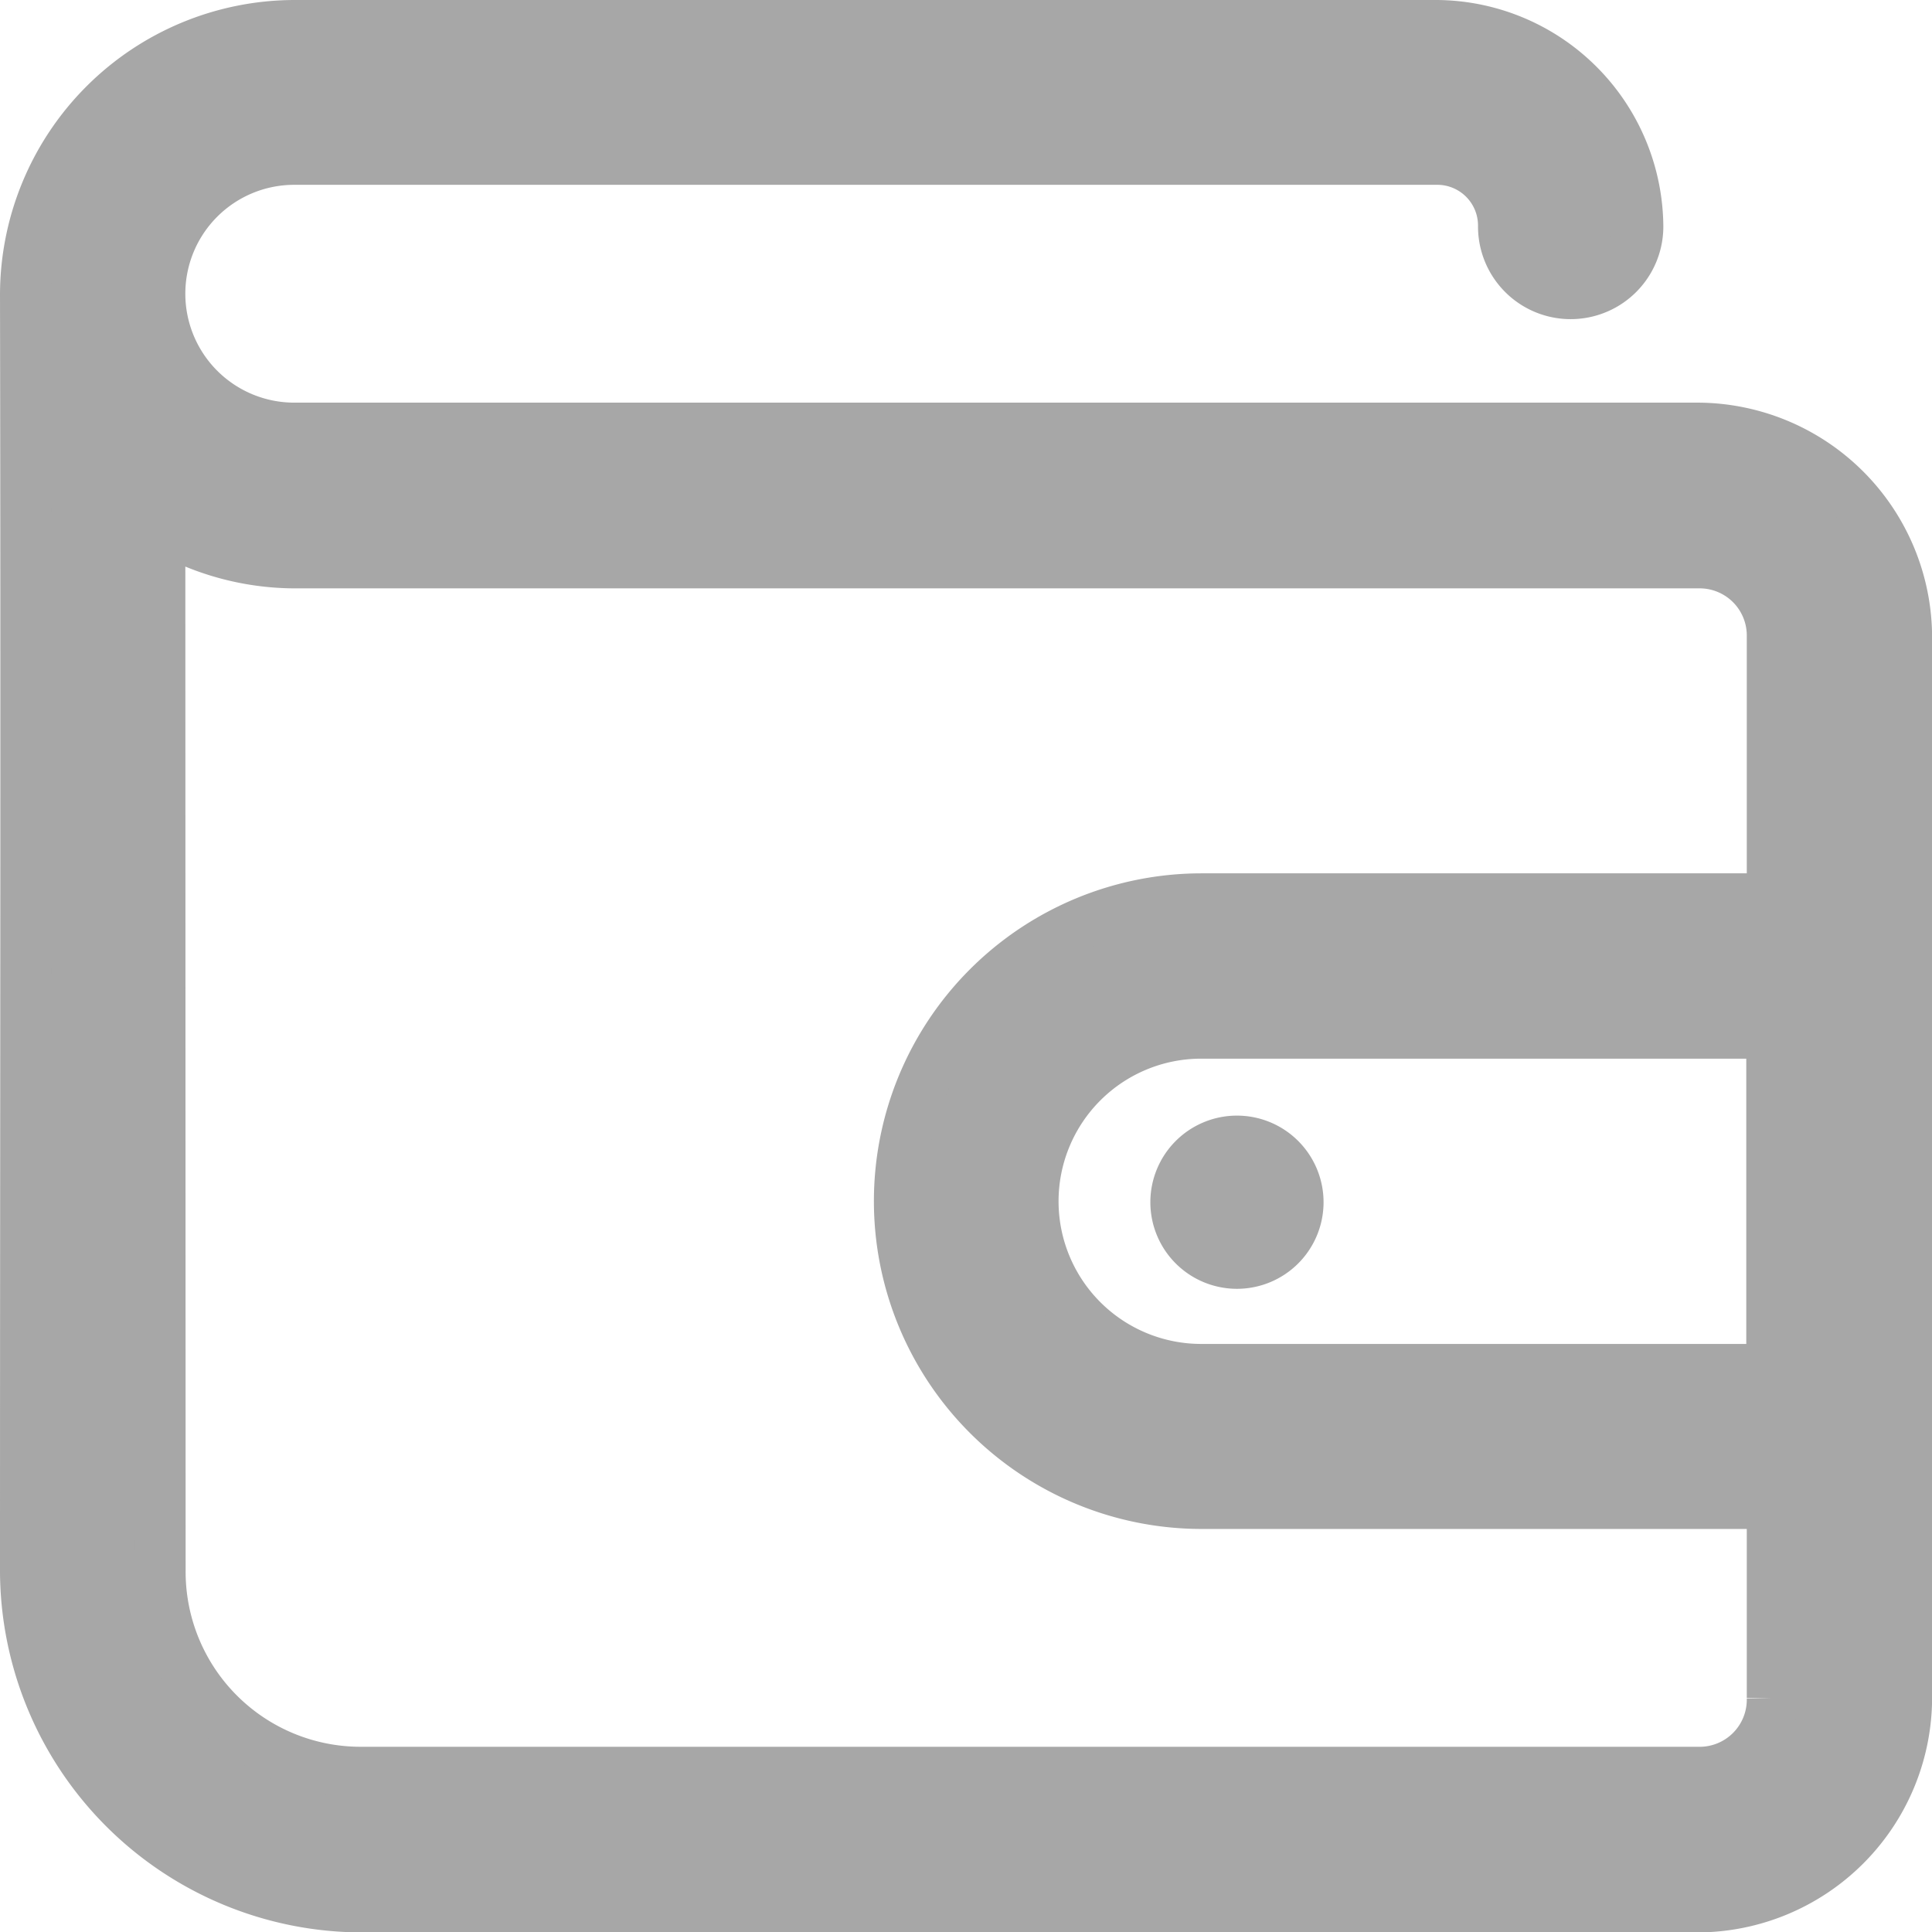 <svg xmlns="http://www.w3.org/2000/svg"  viewBox="0 0 18.963 18.963">
  <g id="download_19_" data-name="download (19)" transform="translate(-1.75 -41.75)">
    <path id="Path_11654" data-name="Path 11654" d="M4.638,42A2.646,2.646,0,0,0,2,44.638c.008,4.126,0,8.37,0,12.529a3.307,3.307,0,0,0,3.3,3.3H18.416a2.058,2.058,0,0,0,2.048-2.048V48a2.058,2.058,0,0,0-2.048-2.048H4.638a1.319,1.319,0,1,1,0-2.638h11.21a.65.65,0,0,1,.659.659.659.659,0,1,0,1.319,0A1.988,1.988,0,0,0,15.848,42ZM3.319,46.907a2.6,2.6,0,0,0,1.319.368H18.416a.713.713,0,0,1,.729.729v2.568h-5.6a2.967,2.967,0,0,0,0,5.935h5.6v1.909a.713.713,0,0,1-.729.729H5.3a1.968,1.968,0,0,1-1.978-1.978ZM13.54,51.891h5.6v3.3h-5.6a1.649,1.649,0,1,1,0-3.3Z" fill="#a7a7a7" stroke="#a7a7a7" stroke-width="0.5"/>
    <path id="Path_11655" data-name="Path 11655" d="M20.209,59.1a.6.6,0,1,1-.6-.6A.6.6,0,0,1,20.209,59.1Z" transform="translate(-5.718 -5.55)" fill="#a7a7a7" stroke="#a7a7a7" stroke-width="0.5"/>
  </g>
</svg>
